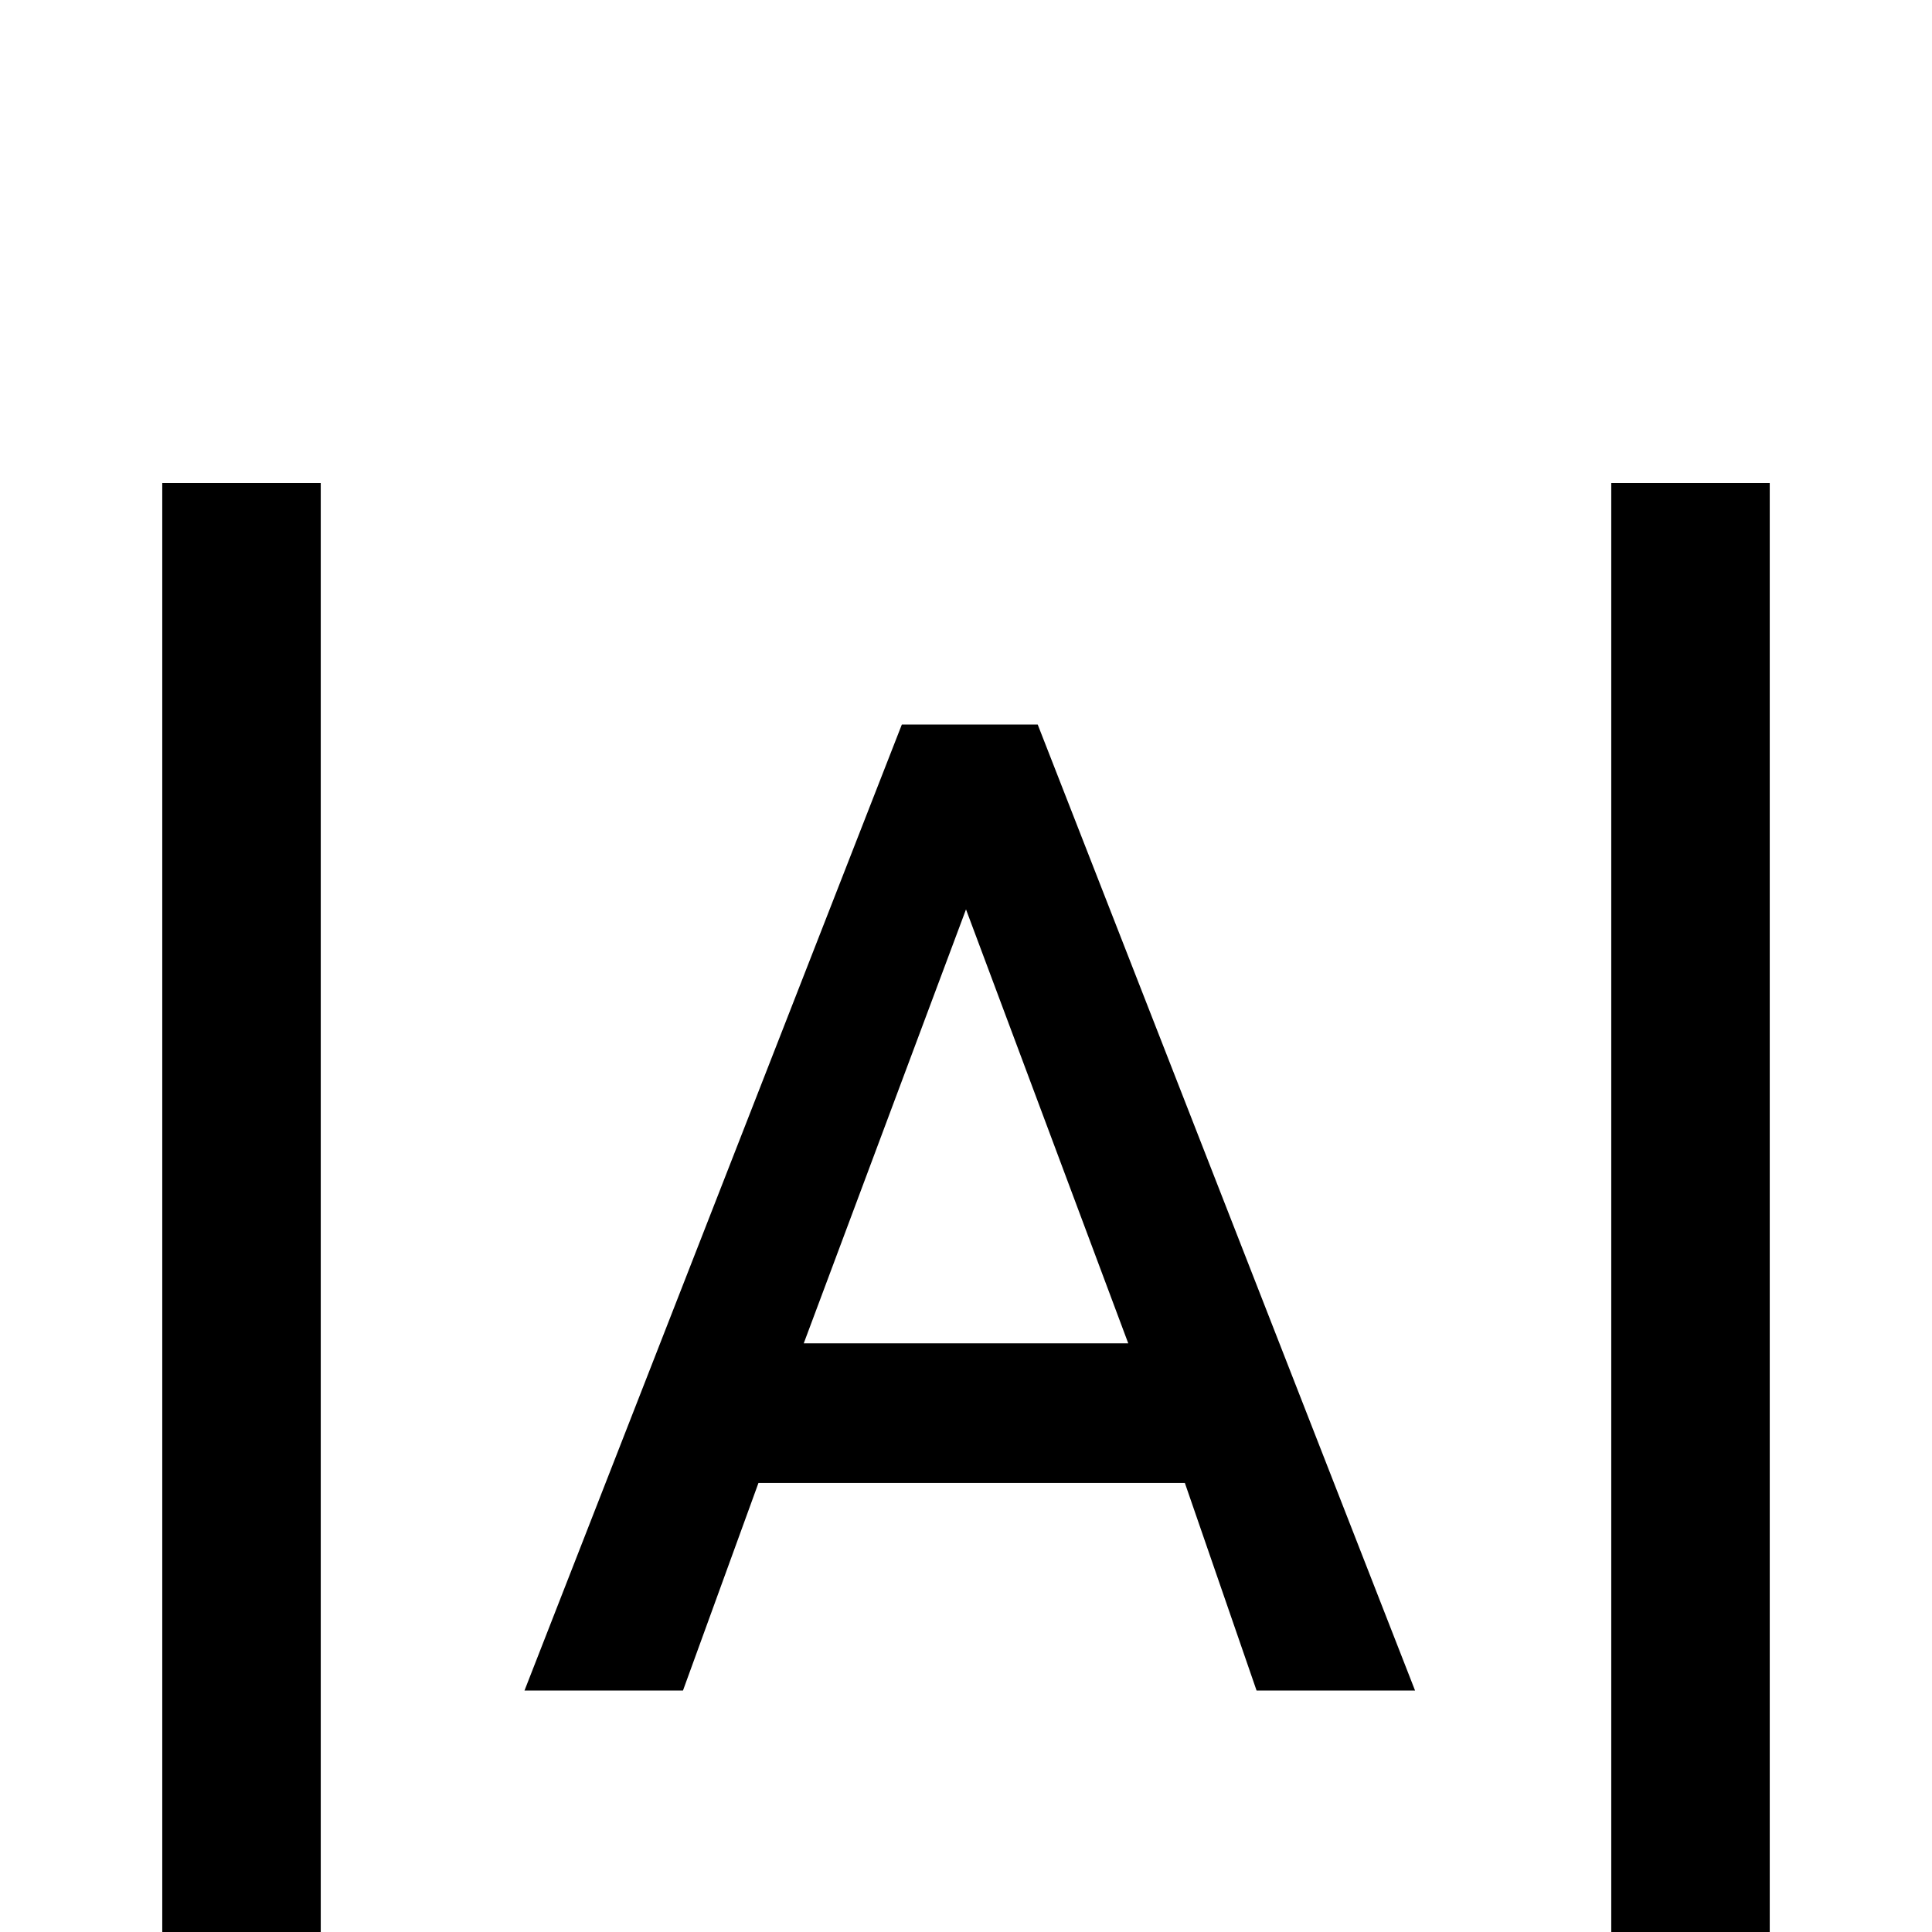 <svg xmlns="http://www.w3.org/2000/svg" viewBox="0 -512 512 512">
	<path fill="#000000" d="M469 -384V0H427V-384ZM85 -384V0H43V-384ZM213 -156H299L256 -271ZM239 -320H275L375 -64H333L314 -119H201L181 -64H139Z"/>
</svg>